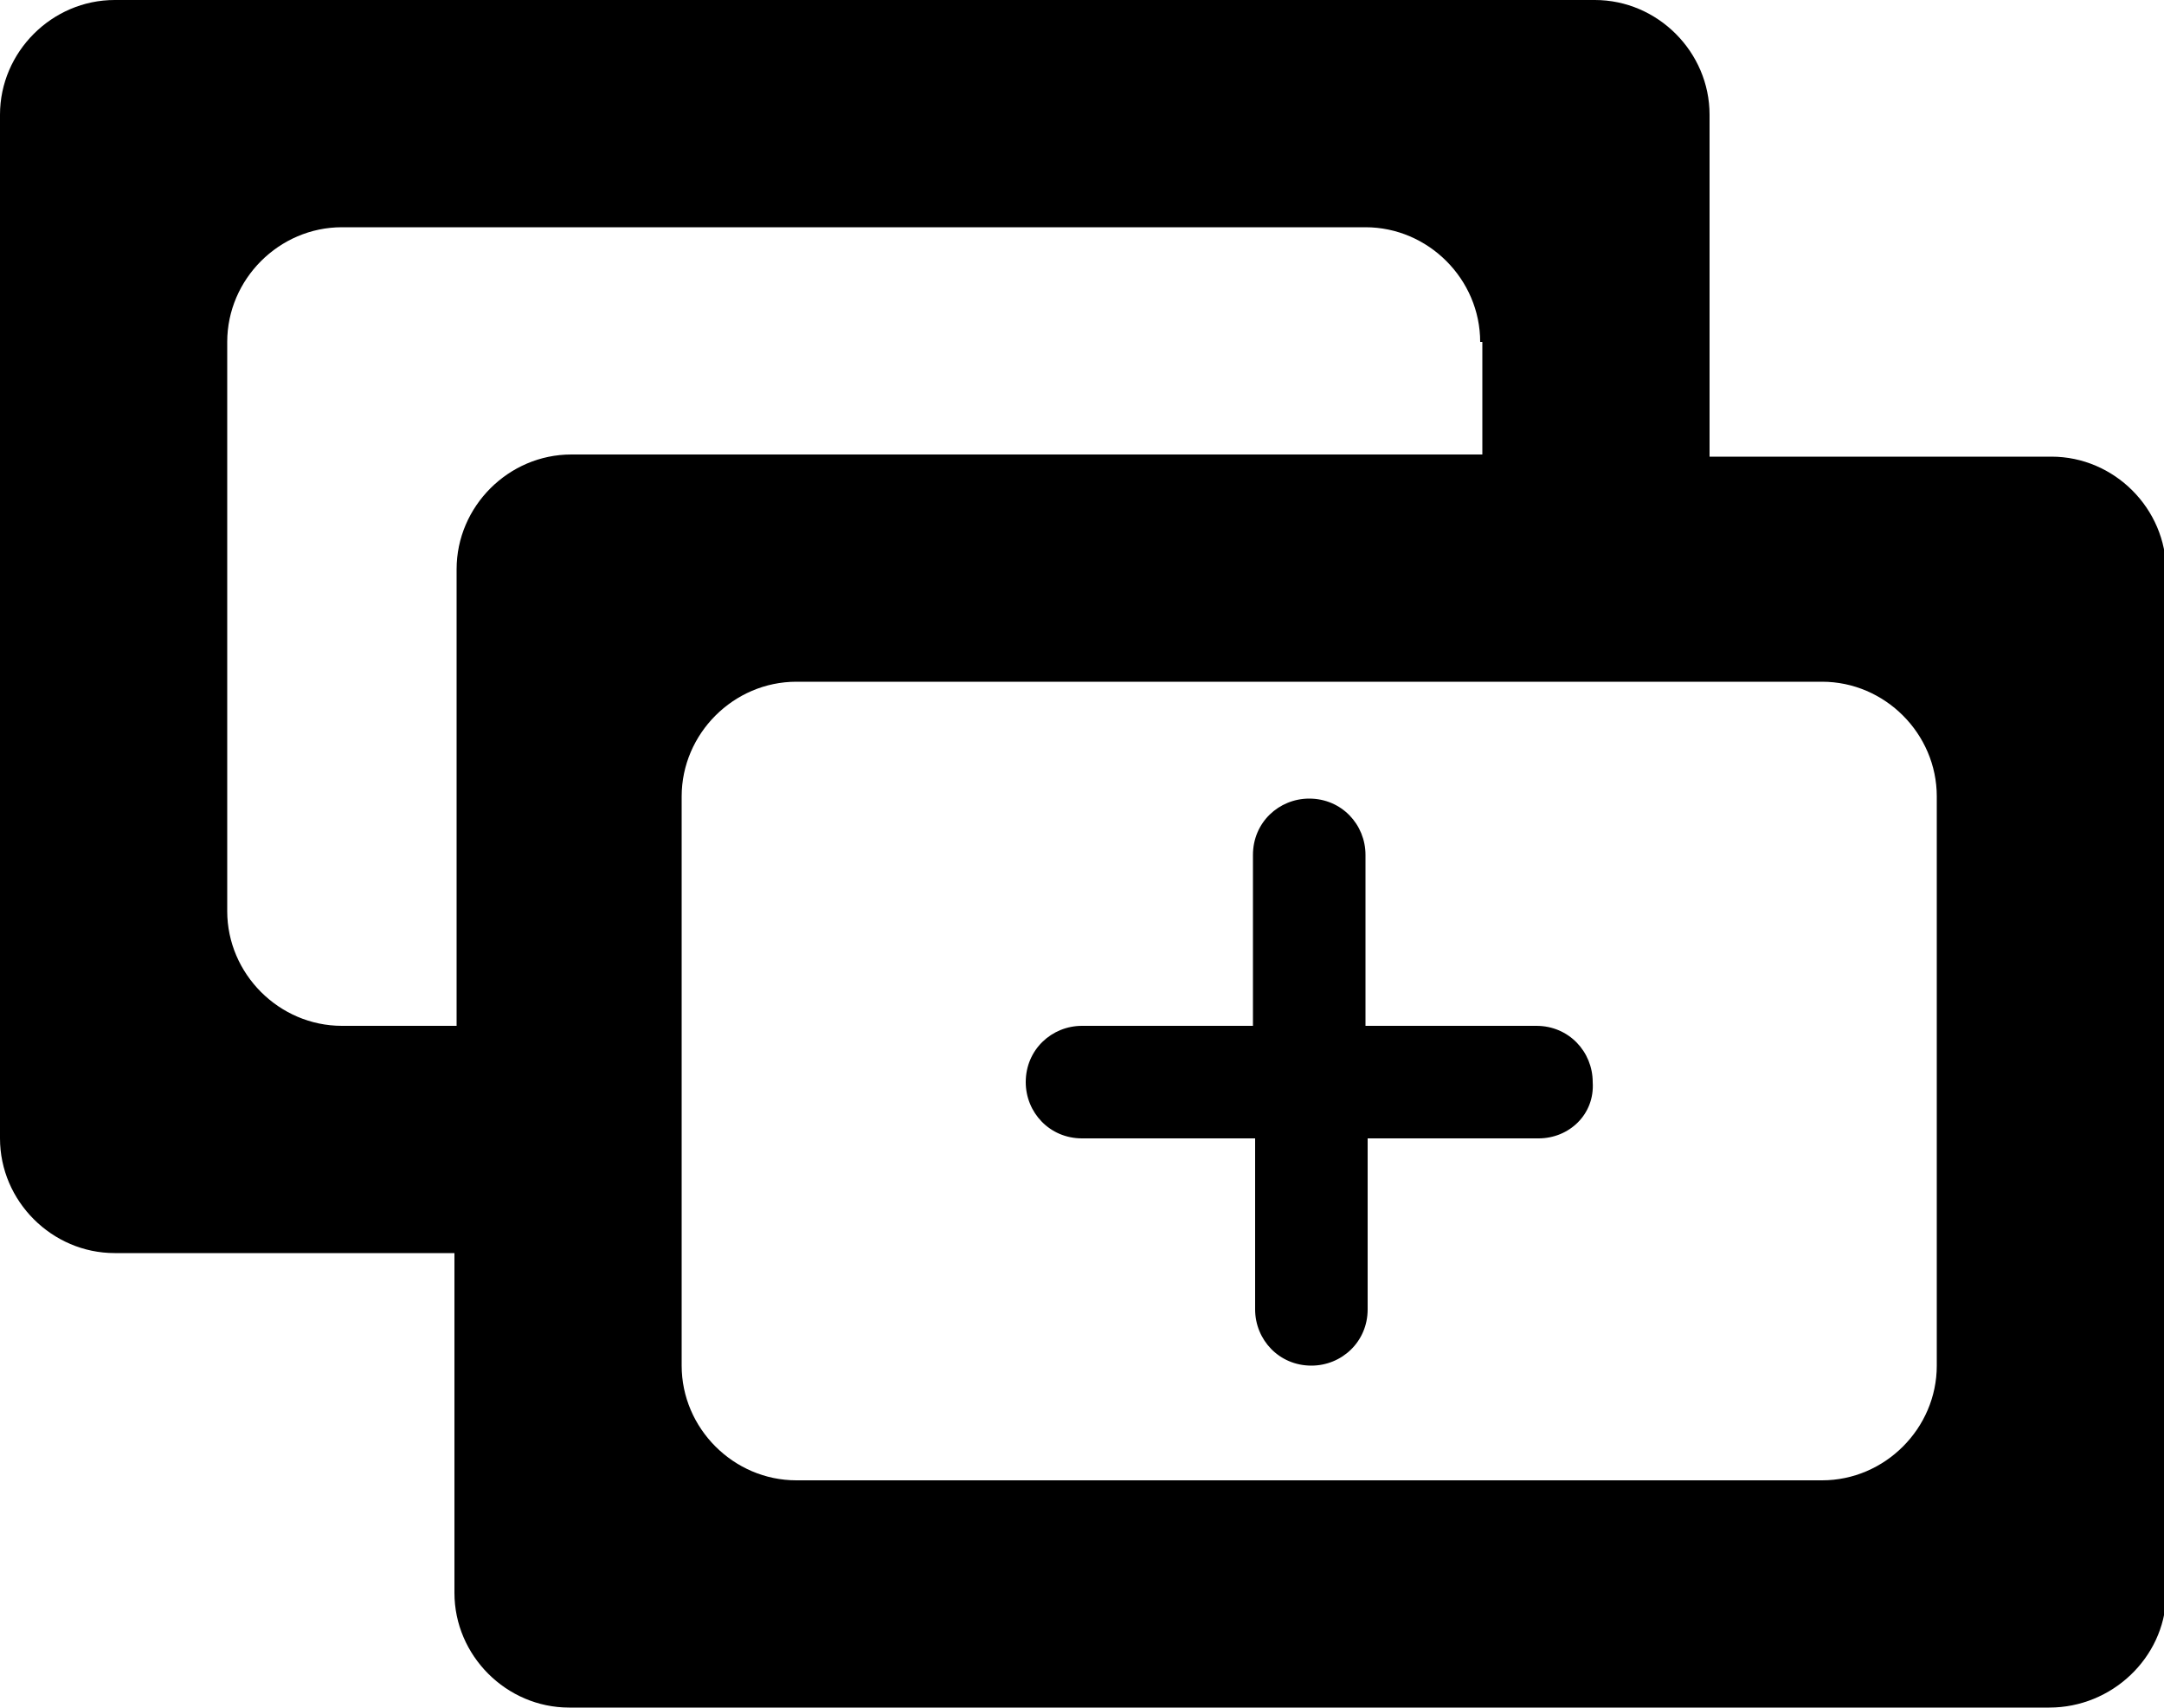 <?xml version="1.0" encoding="utf-8"?>
<!-- Generator: Adobe Illustrator 18.1.1, SVG Export Plug-In . SVG Version: 6.00 Build 0)  -->
<svg version="1.1" id="Layer_1" xmlns="http://www.w3.org/2000/svg" xmlns:xlink="http://www.w3.org/1999/xlink" x="0px" y="0px"
	 width="100px" height="78.9px" viewBox="0 0 100 78.9" enable-background="new 0 0 100 78.9" xml:space="preserve">
<path fill-rule="evenodd" clip-rule="evenodd" d="M94.7,78.9H26.3c-2.9,0-5.3-2.4-5.3-5.3V57.9H5.3c-2.9,0-5.3-2.4-5.3-5.3V5.3
	C0,2.4,2.4,0,5.3,0h68.4c2.9,0,5.3,2.4,5.3,5.3v15.8h15.8c2.9,0,5.3,2.4,5.3,5.3v47.4C100,76.6,97.6,78.9,94.7,78.9z M68.4,15.8
	c0-2.9-2.4-5.3-5.3-5.3H15.8c-2.9,0-5.3,2.4-5.3,5.3v26.3c0,2.9,2.4,5.3,5.3,5.3h5.3V26.3c0-2.9,2.4-5.3,5.3-5.3h42.1V15.8z
	 M89.5,36.8c0-2.9-2.4-5.3-5.3-5.3H36.8c-2.9,0-5.3,2.4-5.3,5.3v26.3c0,2.9,2.4,5.3,5.3,5.3h47.4c2.9,0,5.3-2.4,5.3-5.3V36.8z
	 M71.1,52.6h-7.9v7.9c0,1.5-1.2,2.6-2.6,2.6c-1.5,0-2.6-1.2-2.6-2.6v-7.9H50c-1.5,0-2.6-1.2-2.6-2.6c0-1.5,1.2-2.6,2.6-2.6h7.9v-7.9
	c0-1.5,1.2-2.6,2.6-2.6c1.5,0,2.6,1.2,2.6,2.6v7.9h7.9c1.5,0,2.6,1.2,2.6,2.6C73.7,51.5,72.5,52.6,71.1,52.6z"/>
</svg>
